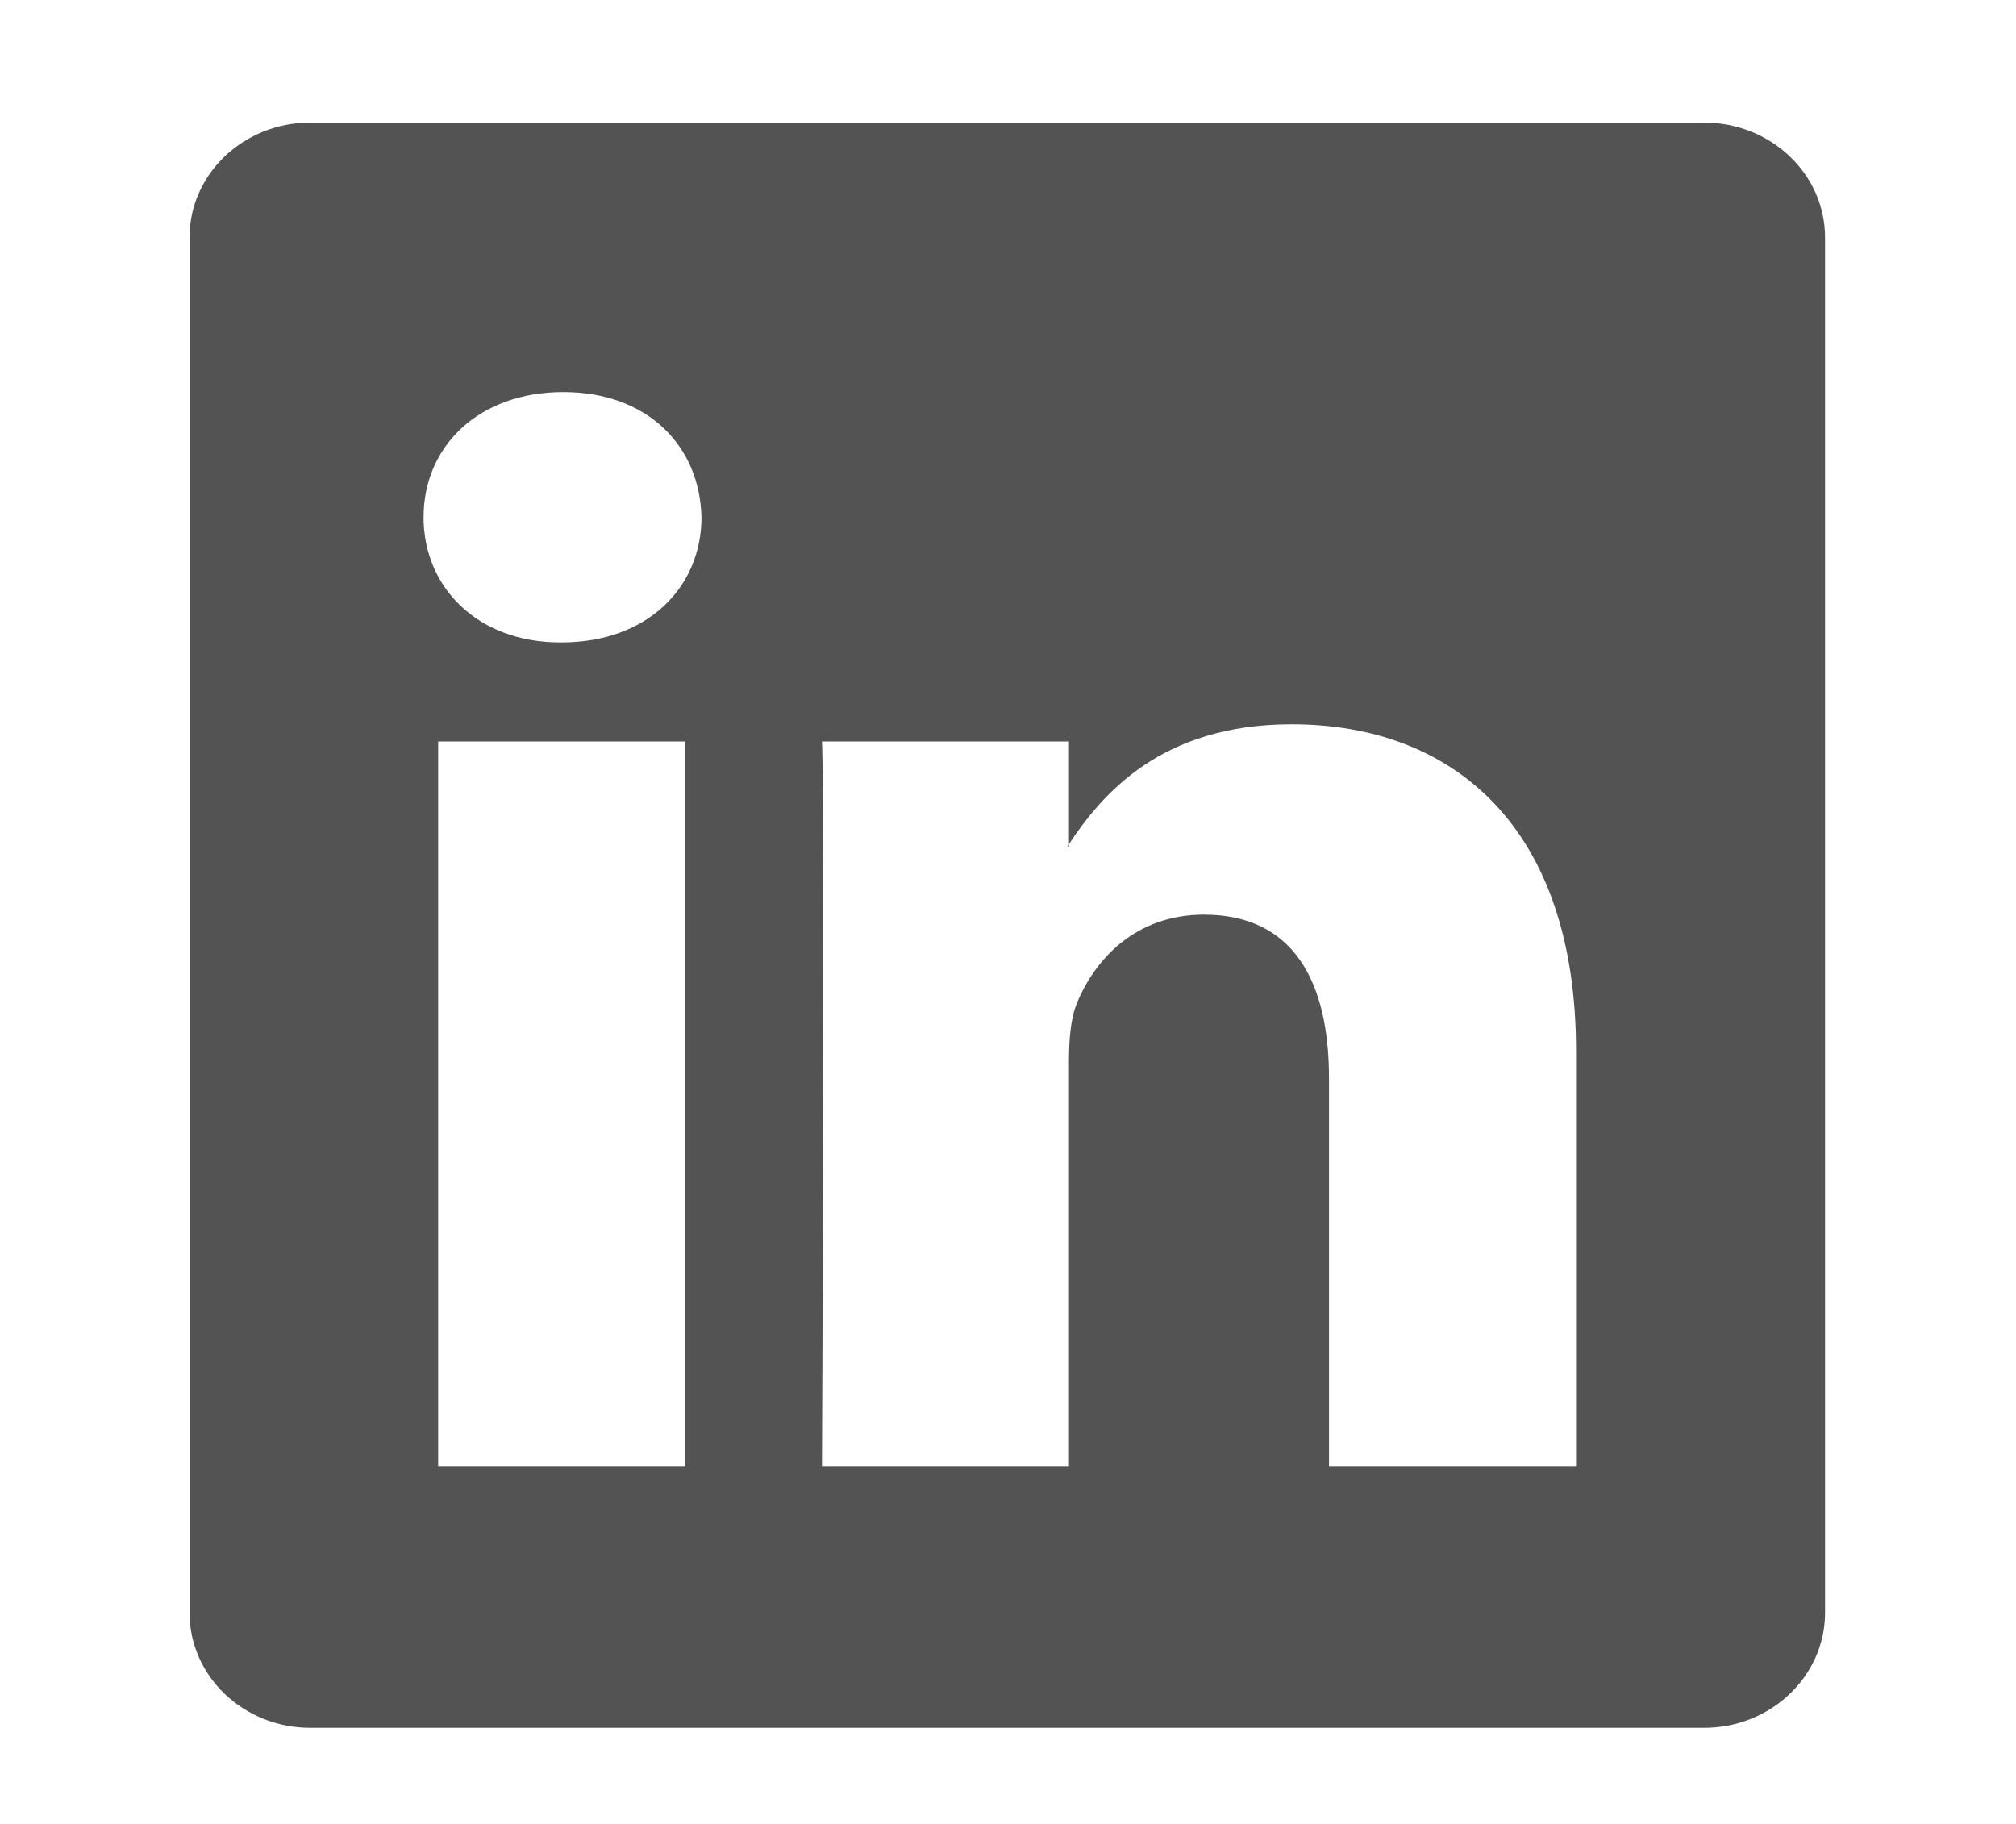 <svg xmlns="http://www.w3.org/2000/svg"
 xmlns:xlink="http://www.w3.org/1999/xlink"
 width="21px" height="19px"  viewBox="0 0 21 19">
<path fill-rule="evenodd"  fill="#535353"
 d="M11.135,8.819 C11.135,8.819 11.135,8.793 11.135,8.793 C11.13,8.802 11.123,8.811 11.118,8.819 C11.118,8.819 11.135,8.819 11.135,8.819 ZM17.751,1.277 C17.751,1.277 3.232,1.277 3.232,1.277 C2.537,1.277 1.974,1.813 1.974,2.475 C1.974,2.475 1.974,16.8 1.974,16.8 C1.974,17.461 2.537,17.999 3.232,17.999 C3.232,17.999 17.751,17.999 17.751,17.999 C18.447,17.999 19.011,17.461 19.011,16.8 C19.011,16.8 19.011,2.475 19.011,2.475 C19.011,1.813 18.447,1.277 17.751,1.277 ZM7.138,15.274 C7.138,15.274 4.564,15.274 4.564,15.274 C4.564,15.274 4.564,7.724 4.564,7.724 C4.564,7.724 7.138,7.724 7.138,7.724 C7.138,7.724 7.138,15.274 7.138,15.274 ZM5.851,6.692 C5.851,6.692 5.834,6.692 5.834,6.692 C4.971,6.692 4.412,6.114 4.412,5.389 C4.412,4.647 4.988,4.084 5.868,4.084 C6.748,4.084 7.29,4.647 7.307,5.389 C7.307,6.114 6.748,6.692 5.851,6.692 ZM16.417,15.274 C16.417,15.274 13.844,15.274 13.844,15.274 C13.844,15.274 13.844,11.234 13.844,11.234 C13.844,10.22 13.471,9.528 12.54,9.528 C11.829,9.528 11.406,9.994 11.22,10.445 C11.152,10.606 11.135,10.832 11.135,11.057 C11.135,11.057 11.135,15.274 11.135,15.274 C11.135,15.274 8.562,15.274 8.562,15.274 C8.562,15.274 8.595,8.432 8.562,7.724 C8.562,7.724 11.135,7.724 11.135,7.724 C11.135,7.724 11.135,8.793 11.135,8.793 C11.477,8.279 12.089,7.545 13.455,7.545 C15.147,7.545 16.417,8.626 16.417,10.945 C16.417,10.945 16.417,15.274 16.417,15.274 Z"/>
</svg>